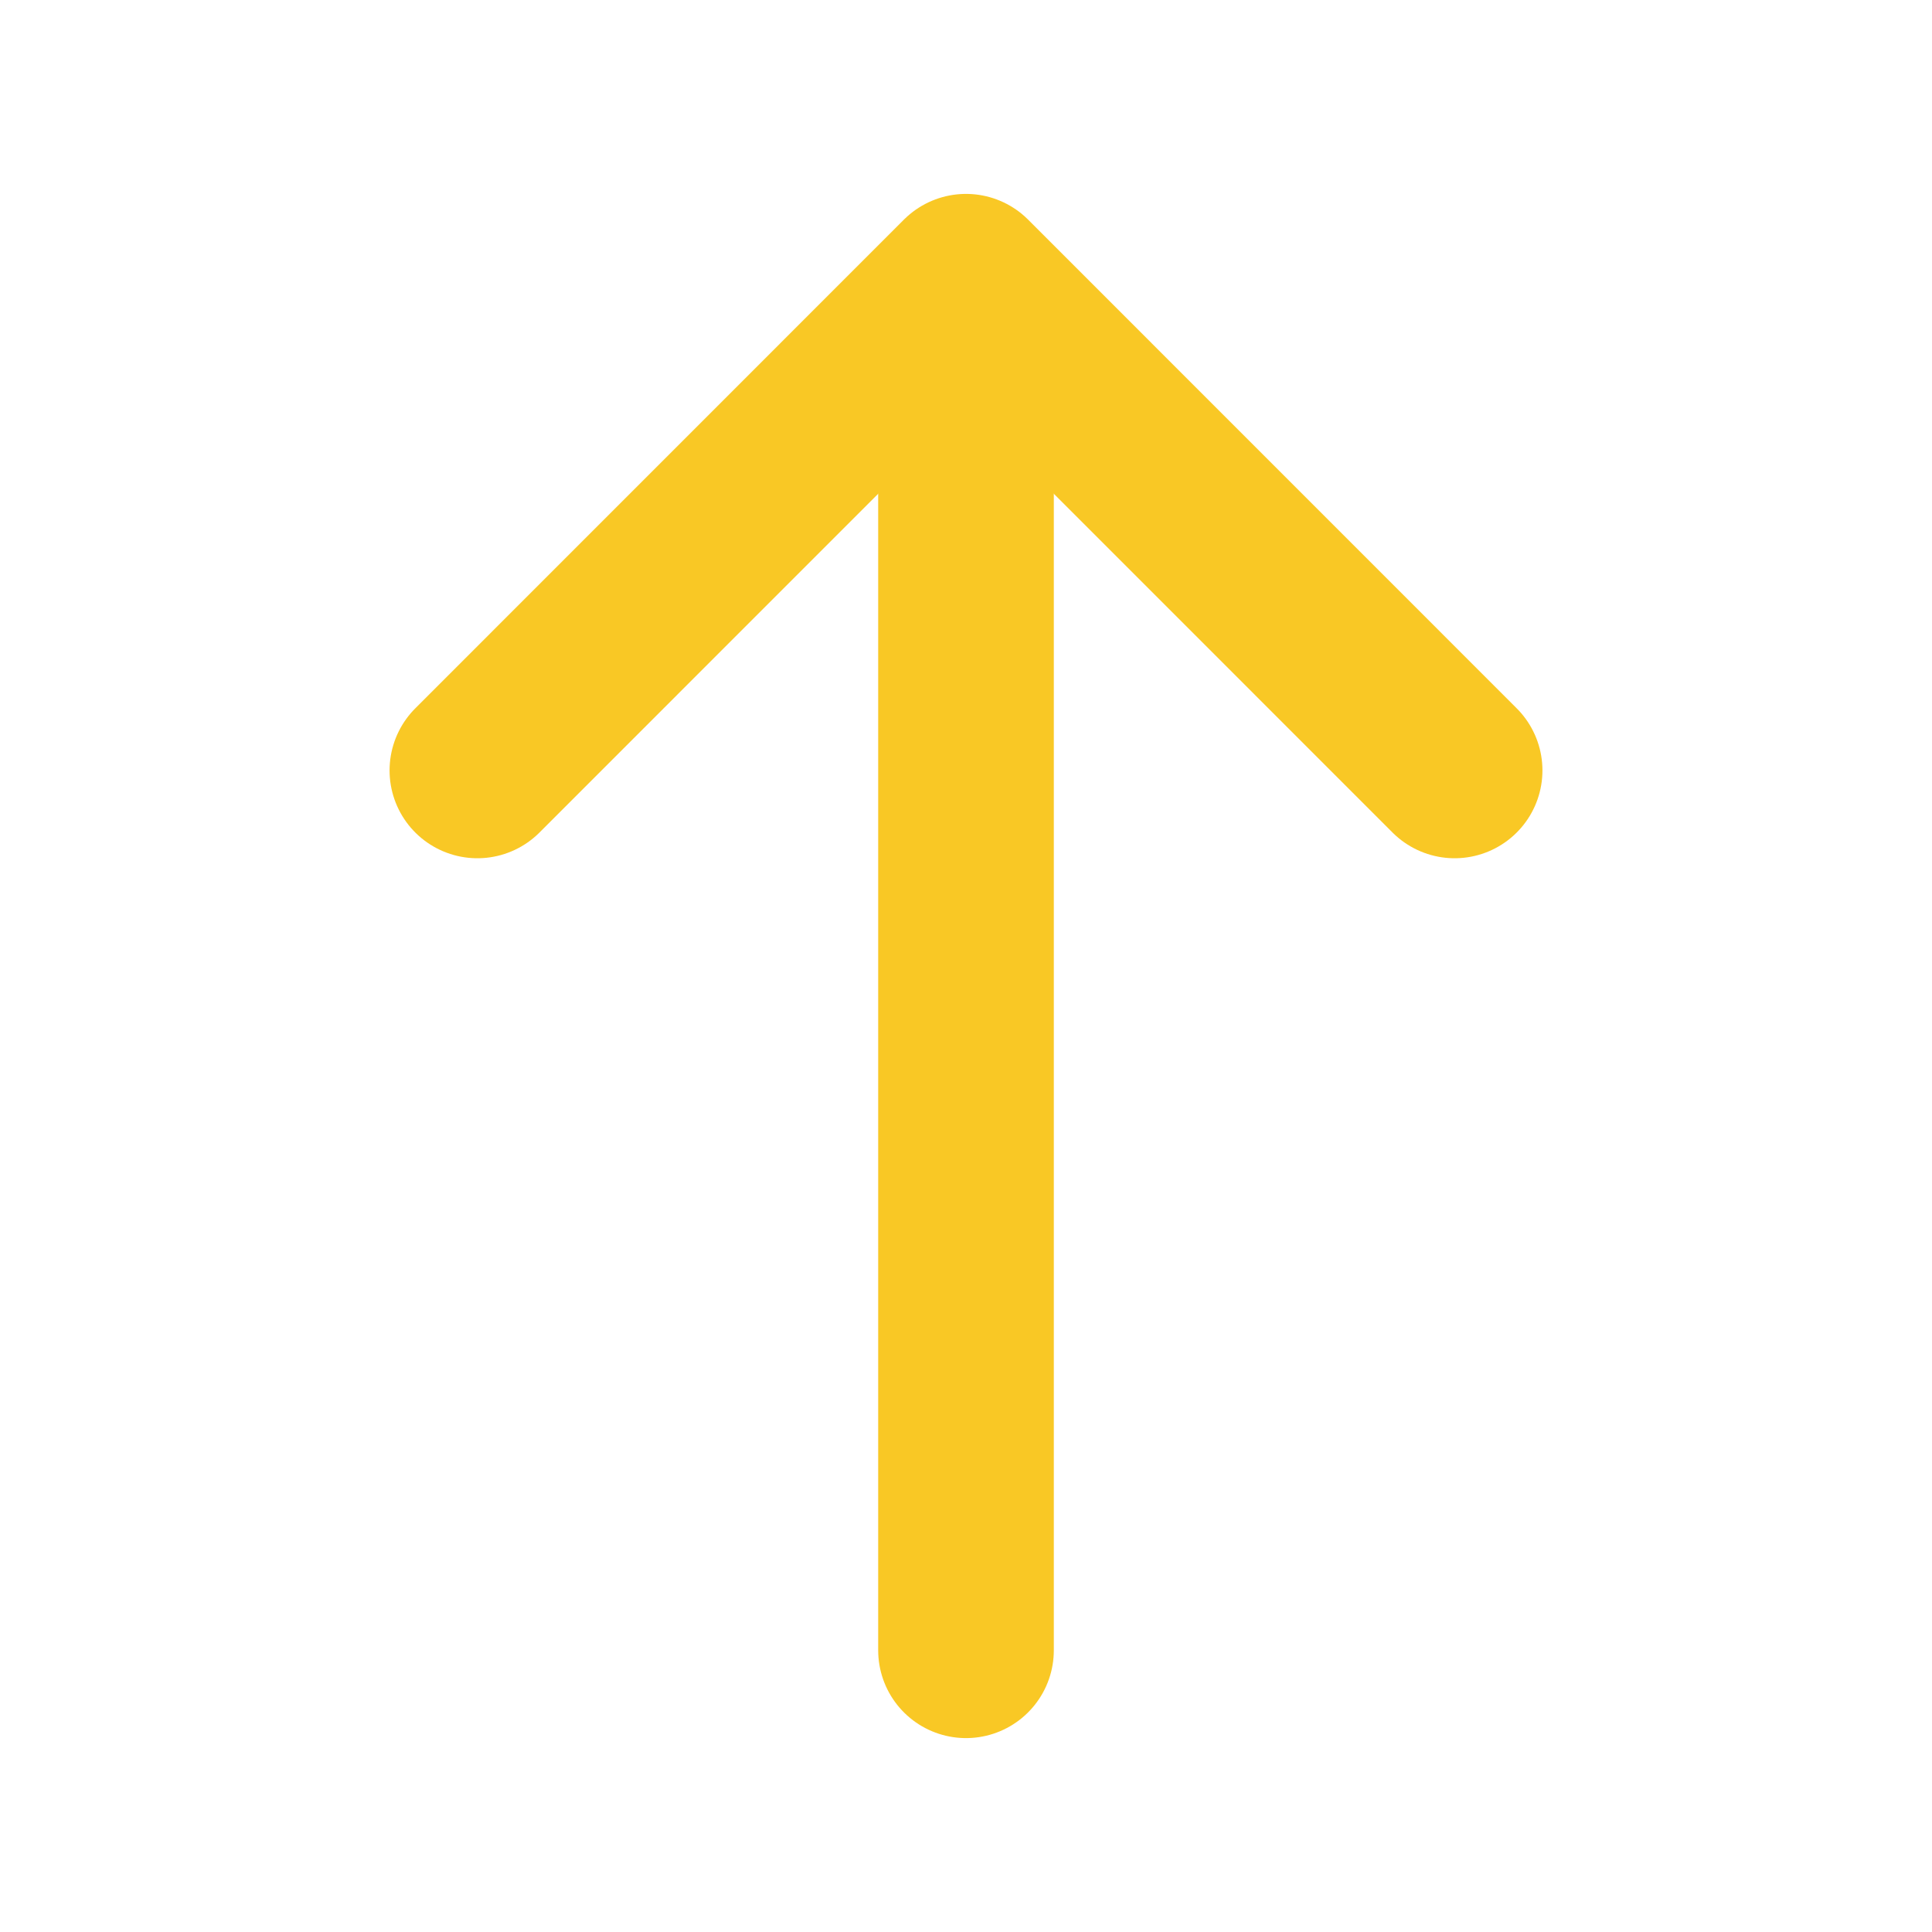 <svg width="22" height="22" viewBox="0 0 22 22" fill="none" xmlns="http://www.w3.org/2000/svg">
<path d="M16.564 8.773L11 3.208L5.436 8.773" stroke="#F9C825" stroke-width="2" stroke-miterlimit="10" stroke-linecap="round" stroke-linejoin="round"/>
<path d="M11 18.792V3.364" stroke="#F9C825" stroke-width="2" stroke-miterlimit="10" stroke-linecap="round" stroke-linejoin="round"/>
</svg>
